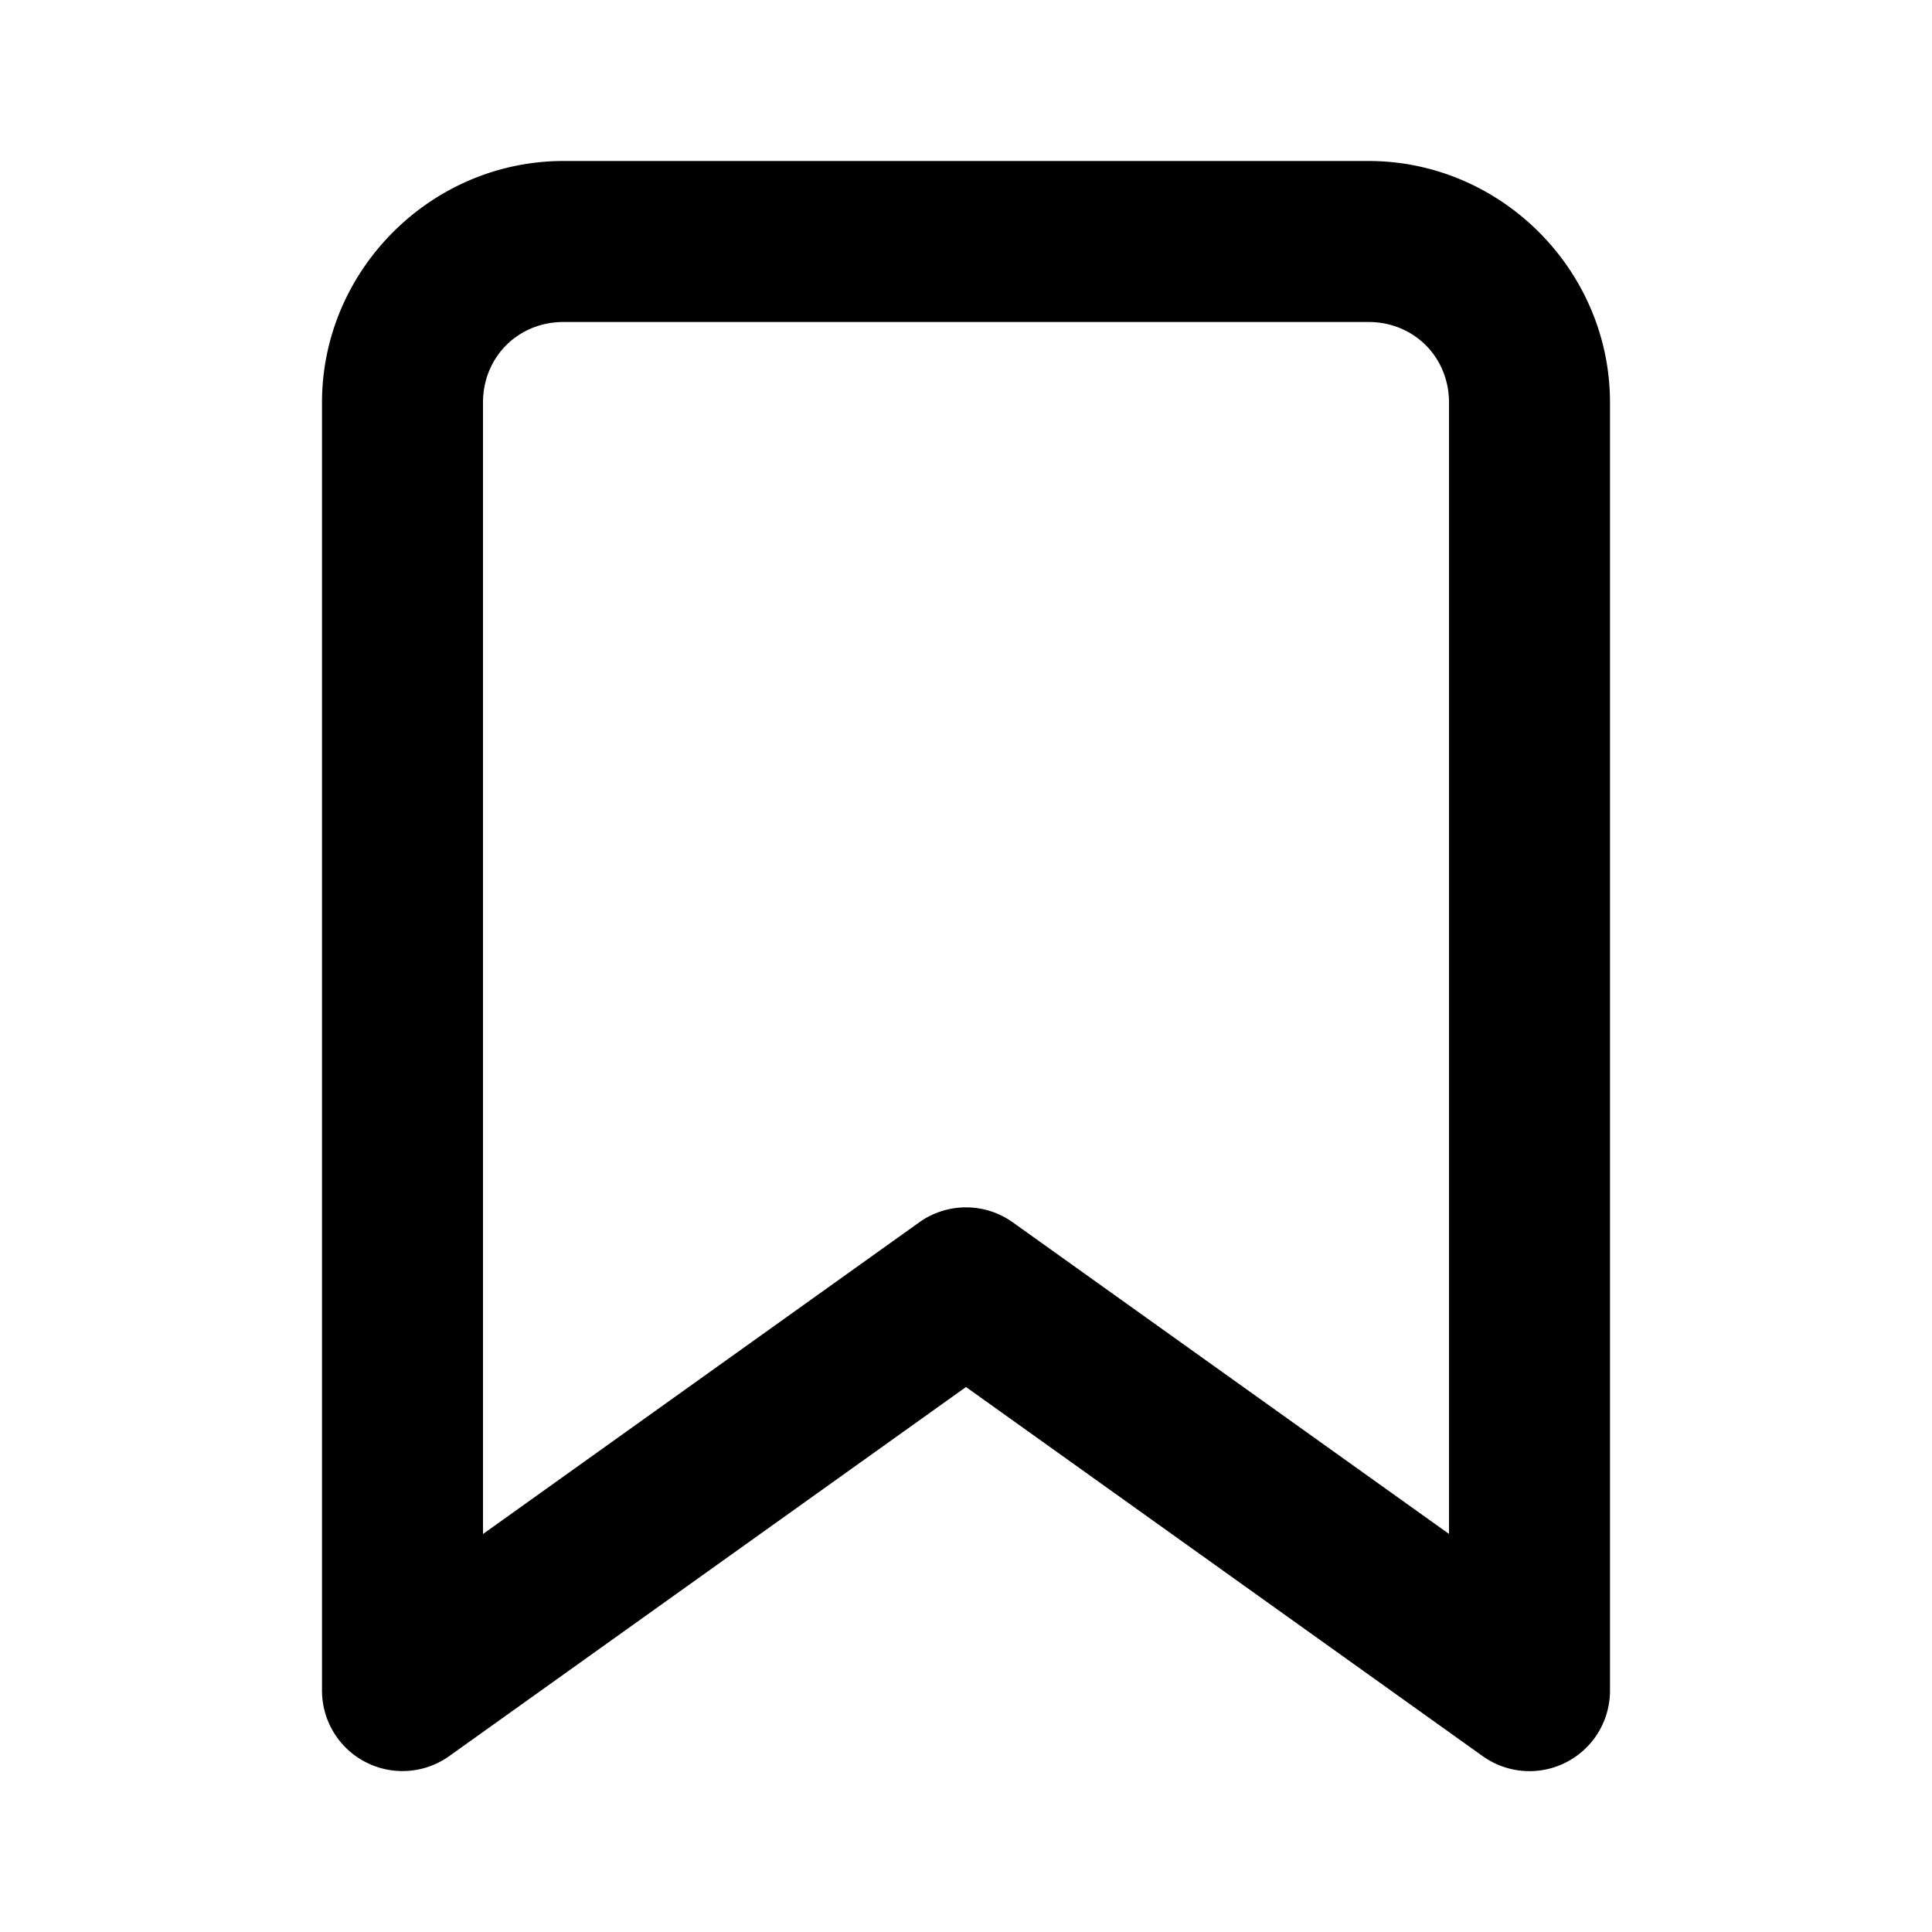 <svg xmlns="http://www.w3.org/2000/svg" width="24" height="24" viewBox="0 0 24 24"><path d="M7 2C5.355 2 4 3.355 4 5v16a1 1 0 0 0 1.582.814L12 17.23l6.418 4.585A1 1 0 0 0 20 21V5c0-1.645-1.355-3-3-3zm0 2h10c.564 0 1 .436 1 1v14.055l-5.418-3.87a1 1 0 0 0-1.164 0L6 19.056V5c0-.564.436-1 1-1z"/></svg>
